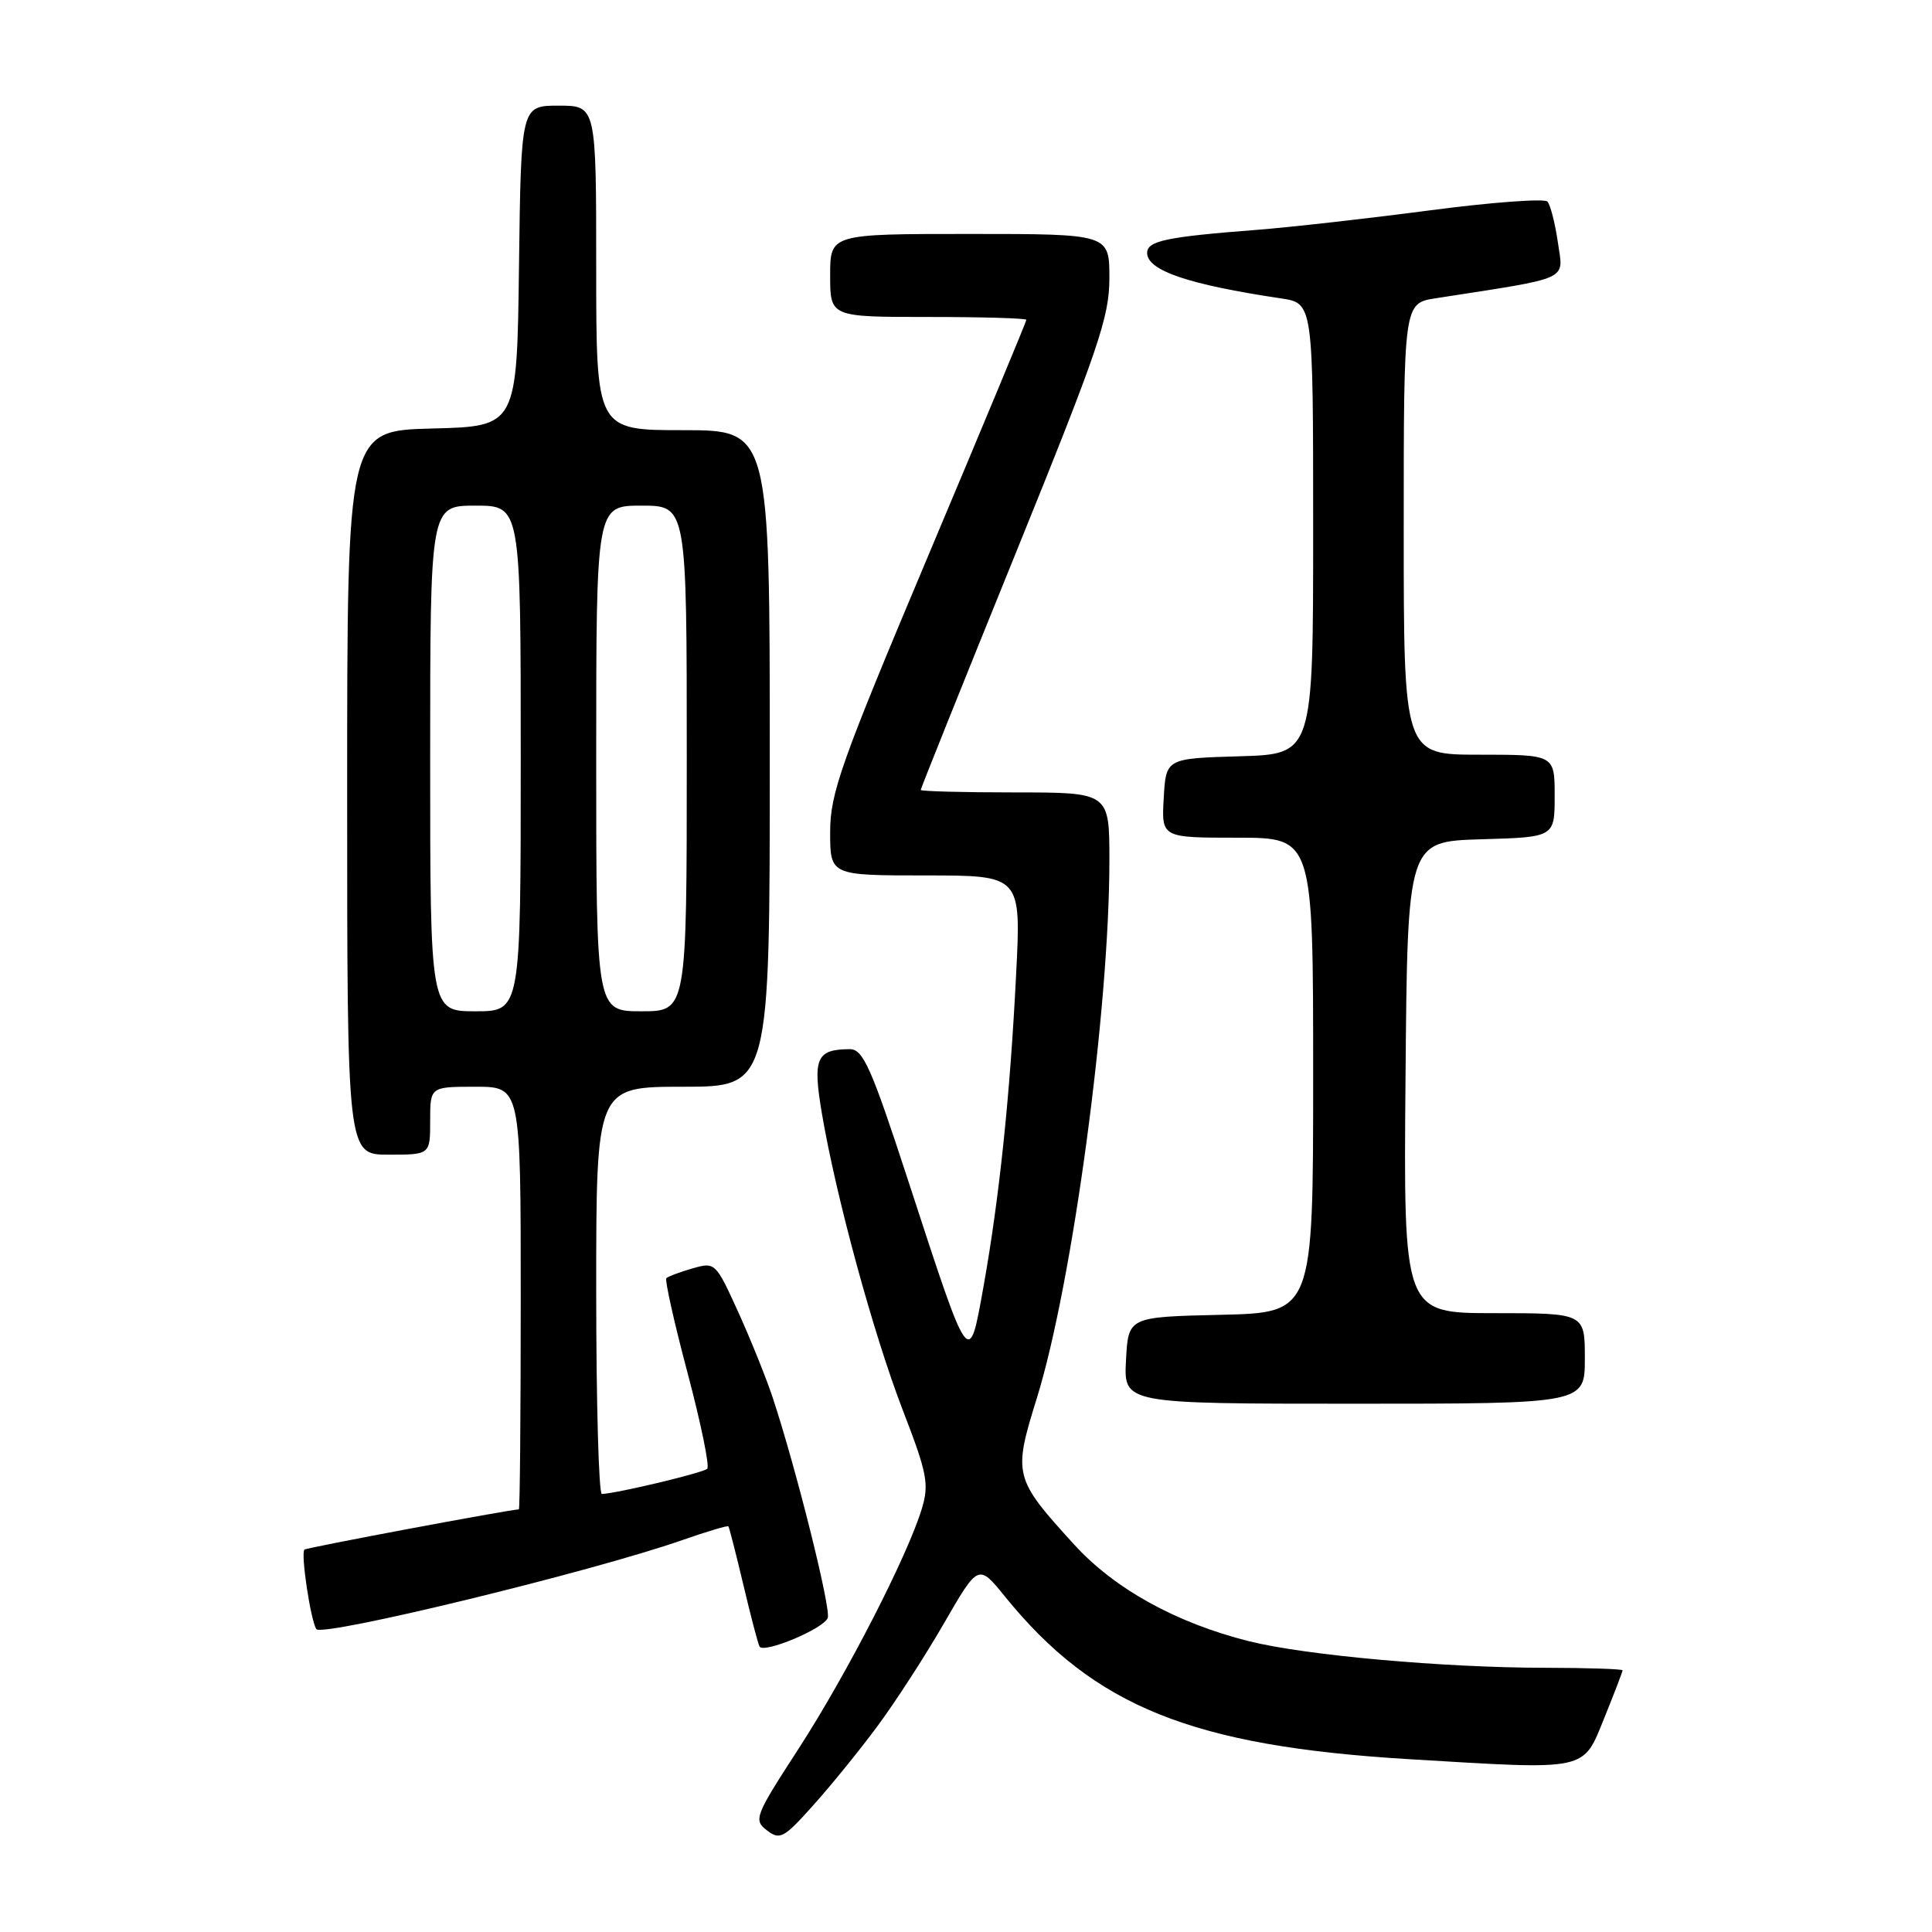 <?xml version="1.0" encoding="UTF-8" standalone="no"?>
<!DOCTYPE svg PUBLIC "-//W3C//DTD SVG 1.1//EN" "http://www.w3.org/Graphics/SVG/1.1/DTD/svg11.dtd" >
<svg xmlns="http://www.w3.org/2000/svg" xmlns:xlink="http://www.w3.org/1999/xlink" version="1.1" viewBox="0 0 256 256">
 <g >
 <path fill="currentColor"
d=" M 116.24 228.76 C 118.58 225.61 122.56 219.47 125.07 215.12 C 129.64 207.20 129.64 207.20 133.17 211.56 C 145.00 226.14 157.99 231.37 186.70 233.10 C 210.66 234.54 209.69 234.75 212.60 227.58 C 213.92 224.32 215.00 221.51 215.00 221.33 C 215.00 221.15 210.39 221.00 204.75 220.99 C 191.26 220.98 172.99 219.34 165.50 217.47 C 155.87 215.06 147.69 210.54 142.33 204.66 C 134.33 195.88 134.22 195.44 137.39 185.25 C 142.10 170.09 147.00 133.79 147.00 113.99 C 147.00 105.00 147.00 105.00 134.50 105.00 C 127.62 105.00 122.00 104.85 122.00 104.67 C 122.00 104.49 127.62 90.47 134.50 73.52 C 145.56 46.24 147.00 42.02 147.00 36.85 C 147.00 31.00 147.00 31.00 128.50 31.00 C 110.00 31.00 110.00 31.00 110.00 36.50 C 110.00 42.00 110.00 42.00 123.00 42.00 C 130.15 42.00 136.00 42.17 136.00 42.38 C 136.00 42.59 130.15 56.64 123.00 73.62 C 111.41 101.13 110.00 105.10 110.00 110.24 C 110.00 116.00 110.00 116.00 122.65 116.00 C 135.31 116.00 135.31 116.00 134.64 129.14 C 133.83 145.27 132.42 158.69 130.33 170.42 C 128.37 181.33 128.54 181.57 120.44 156.75 C 115.40 141.30 114.37 139.00 112.57 139.02 C 108.16 139.05 107.66 140.22 108.92 147.63 C 110.81 158.71 115.74 176.78 119.63 186.87 C 122.85 195.20 123.13 196.64 122.16 199.87 C 120.29 206.09 112.23 221.80 105.85 231.66 C 100.02 240.65 99.82 241.15 101.62 242.53 C 103.34 243.85 103.86 243.57 107.74 239.23 C 110.08 236.63 113.90 231.92 116.24 228.76 Z  M 109.68 214.39 C 110.14 213.19 105.51 194.64 102.40 185.23 C 101.54 182.63 99.48 177.51 97.82 173.85 C 94.83 167.28 94.76 167.21 91.76 168.07 C 90.09 168.55 88.54 169.13 88.30 169.36 C 88.07 169.60 89.33 175.24 91.10 181.90 C 92.87 188.57 94.05 194.29 93.71 194.62 C 93.19 195.15 81.82 197.87 79.75 197.96 C 79.34 197.98 79.00 185.85 79.00 171.00 C 79.00 144.00 79.00 144.00 90.50 144.00 C 102.00 144.00 102.00 144.00 102.00 100.50 C 102.00 57.00 102.00 57.00 90.50 57.00 C 79.00 57.00 79.00 57.00 79.00 35.50 C 79.00 14.00 79.00 14.00 74.02 14.00 C 69.04 14.00 69.04 14.00 68.77 35.25 C 68.50 56.50 68.50 56.50 57.25 56.78 C 46.00 57.07 46.00 57.07 46.00 105.03 C 46.00 153.00 46.00 153.00 51.50 153.00 C 57.00 153.00 57.00 153.00 57.00 148.50 C 57.00 144.00 57.00 144.00 63.00 144.00 C 69.00 144.00 69.00 144.00 69.00 172.00 C 69.00 187.40 68.89 200.00 68.75 200.00 C 67.51 200.03 40.60 205.07 40.34 205.33 C 39.83 205.84 41.14 214.60 41.91 215.86 C 42.60 216.97 78.41 208.27 90.41 204.07 C 93.67 202.93 96.42 202.11 96.52 202.25 C 96.63 202.39 97.52 205.88 98.50 210.00 C 99.47 214.12 100.44 217.80 100.64 218.17 C 101.19 219.15 109.13 215.82 109.68 214.39 Z  M 210.00 180.00 C 210.00 174.00 210.00 174.00 197.99 174.00 C 185.97 174.00 185.97 174.00 186.24 142.75 C 186.50 111.50 186.50 111.50 196.25 111.21 C 206.00 110.93 206.00 110.93 206.00 105.46 C 206.00 100.00 206.00 100.00 196.00 100.00 C 186.00 100.00 186.00 100.00 186.00 70.09 C 186.00 40.18 186.00 40.18 190.25 39.52 C 208.38 36.70 207.16 37.26 206.43 32.14 C 206.06 29.59 205.44 27.15 205.04 26.71 C 204.65 26.28 197.61 26.80 189.41 27.88 C 181.21 28.96 170.90 30.12 166.50 30.46 C 154.57 31.38 152.00 31.92 152.00 33.51 C 152.00 35.85 157.49 37.71 169.75 39.54 C 174.00 40.18 174.00 40.18 174.00 70.05 C 174.00 99.93 174.00 99.93 164.25 100.21 C 154.50 100.50 154.50 100.50 154.20 105.75 C 153.90 111.00 153.90 111.00 163.95 111.00 C 174.00 111.00 174.00 111.00 174.00 142.47 C 174.00 173.94 174.00 173.94 161.75 174.22 C 149.50 174.50 149.50 174.50 149.20 180.25 C 148.90 186.00 148.90 186.00 179.45 186.00 C 210.00 186.00 210.00 186.00 210.00 180.00 Z  M 57.00 100.50 C 57.00 67.00 57.00 67.00 63.00 67.00 C 69.00 67.00 69.00 67.00 69.00 100.50 C 69.00 134.00 69.00 134.00 63.00 134.00 C 57.00 134.00 57.00 134.00 57.00 100.50 Z  M 79.00 100.50 C 79.00 67.00 79.00 67.00 85.00 67.00 C 91.00 67.00 91.00 67.00 91.00 100.50 C 91.00 134.00 91.00 134.00 85.00 134.00 C 79.00 134.00 79.00 134.00 79.00 100.50 Z "/>
</g>
</svg>